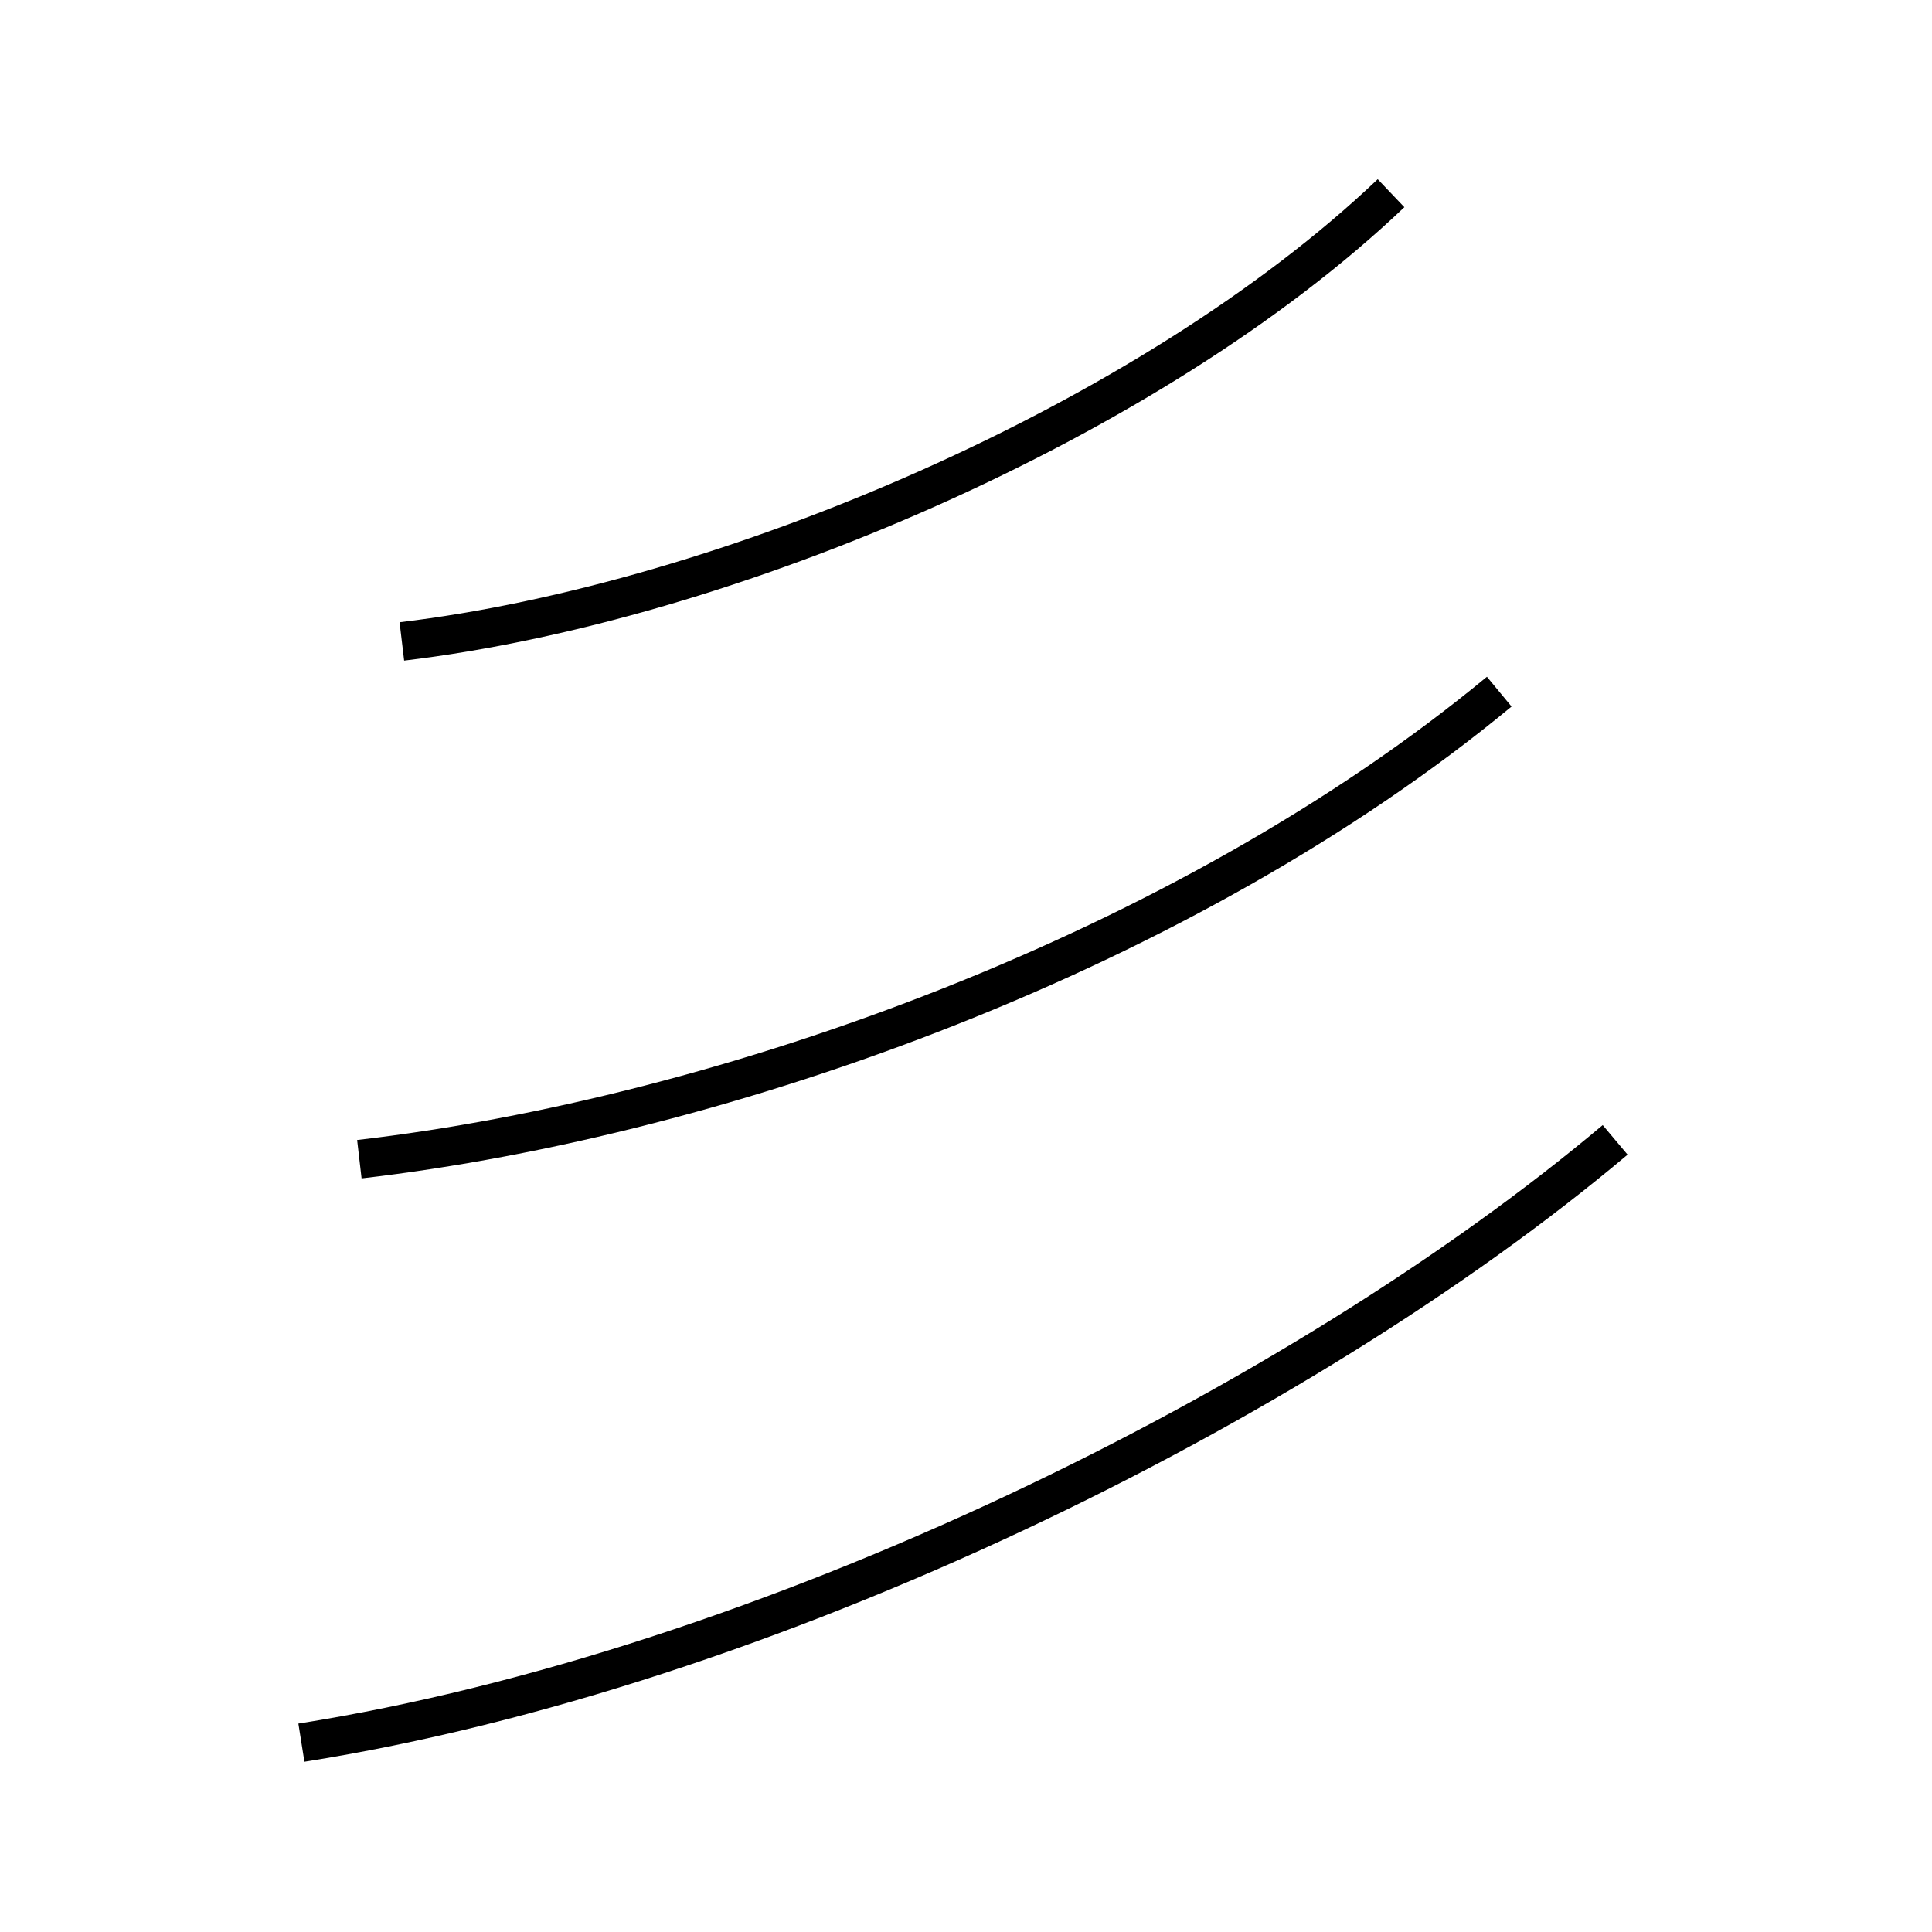 <?xml version='1.0' encoding='utf8'?>
<svg viewBox="0.0 -44.0 50.0 50.0" version="1.1" xmlns="http://www.w3.org/2000/svg">
<rect x="0.0" y="-44.0" width="50.0" height="50.0" fill="#808080" stroke="none"/>
<rect x="-1000" y="-1000" width="2000" height="2000" stroke="white" fill="white"/>
<g style="fill:none; stroke:#000000;  stroke-width:1">
<path d="M 9.3 14.0 C 18.8 15.1 30.7 19.4 38.8 26.1 M 10.4 27.4 C 18.8 28.4 29.8 33.1 36.0 39.0 M 7.8 -1.1 C 19.8 0.8 33.6 7.6 41.8 14.5 " transform="scale(1, -1)" />
</g>
</svg>